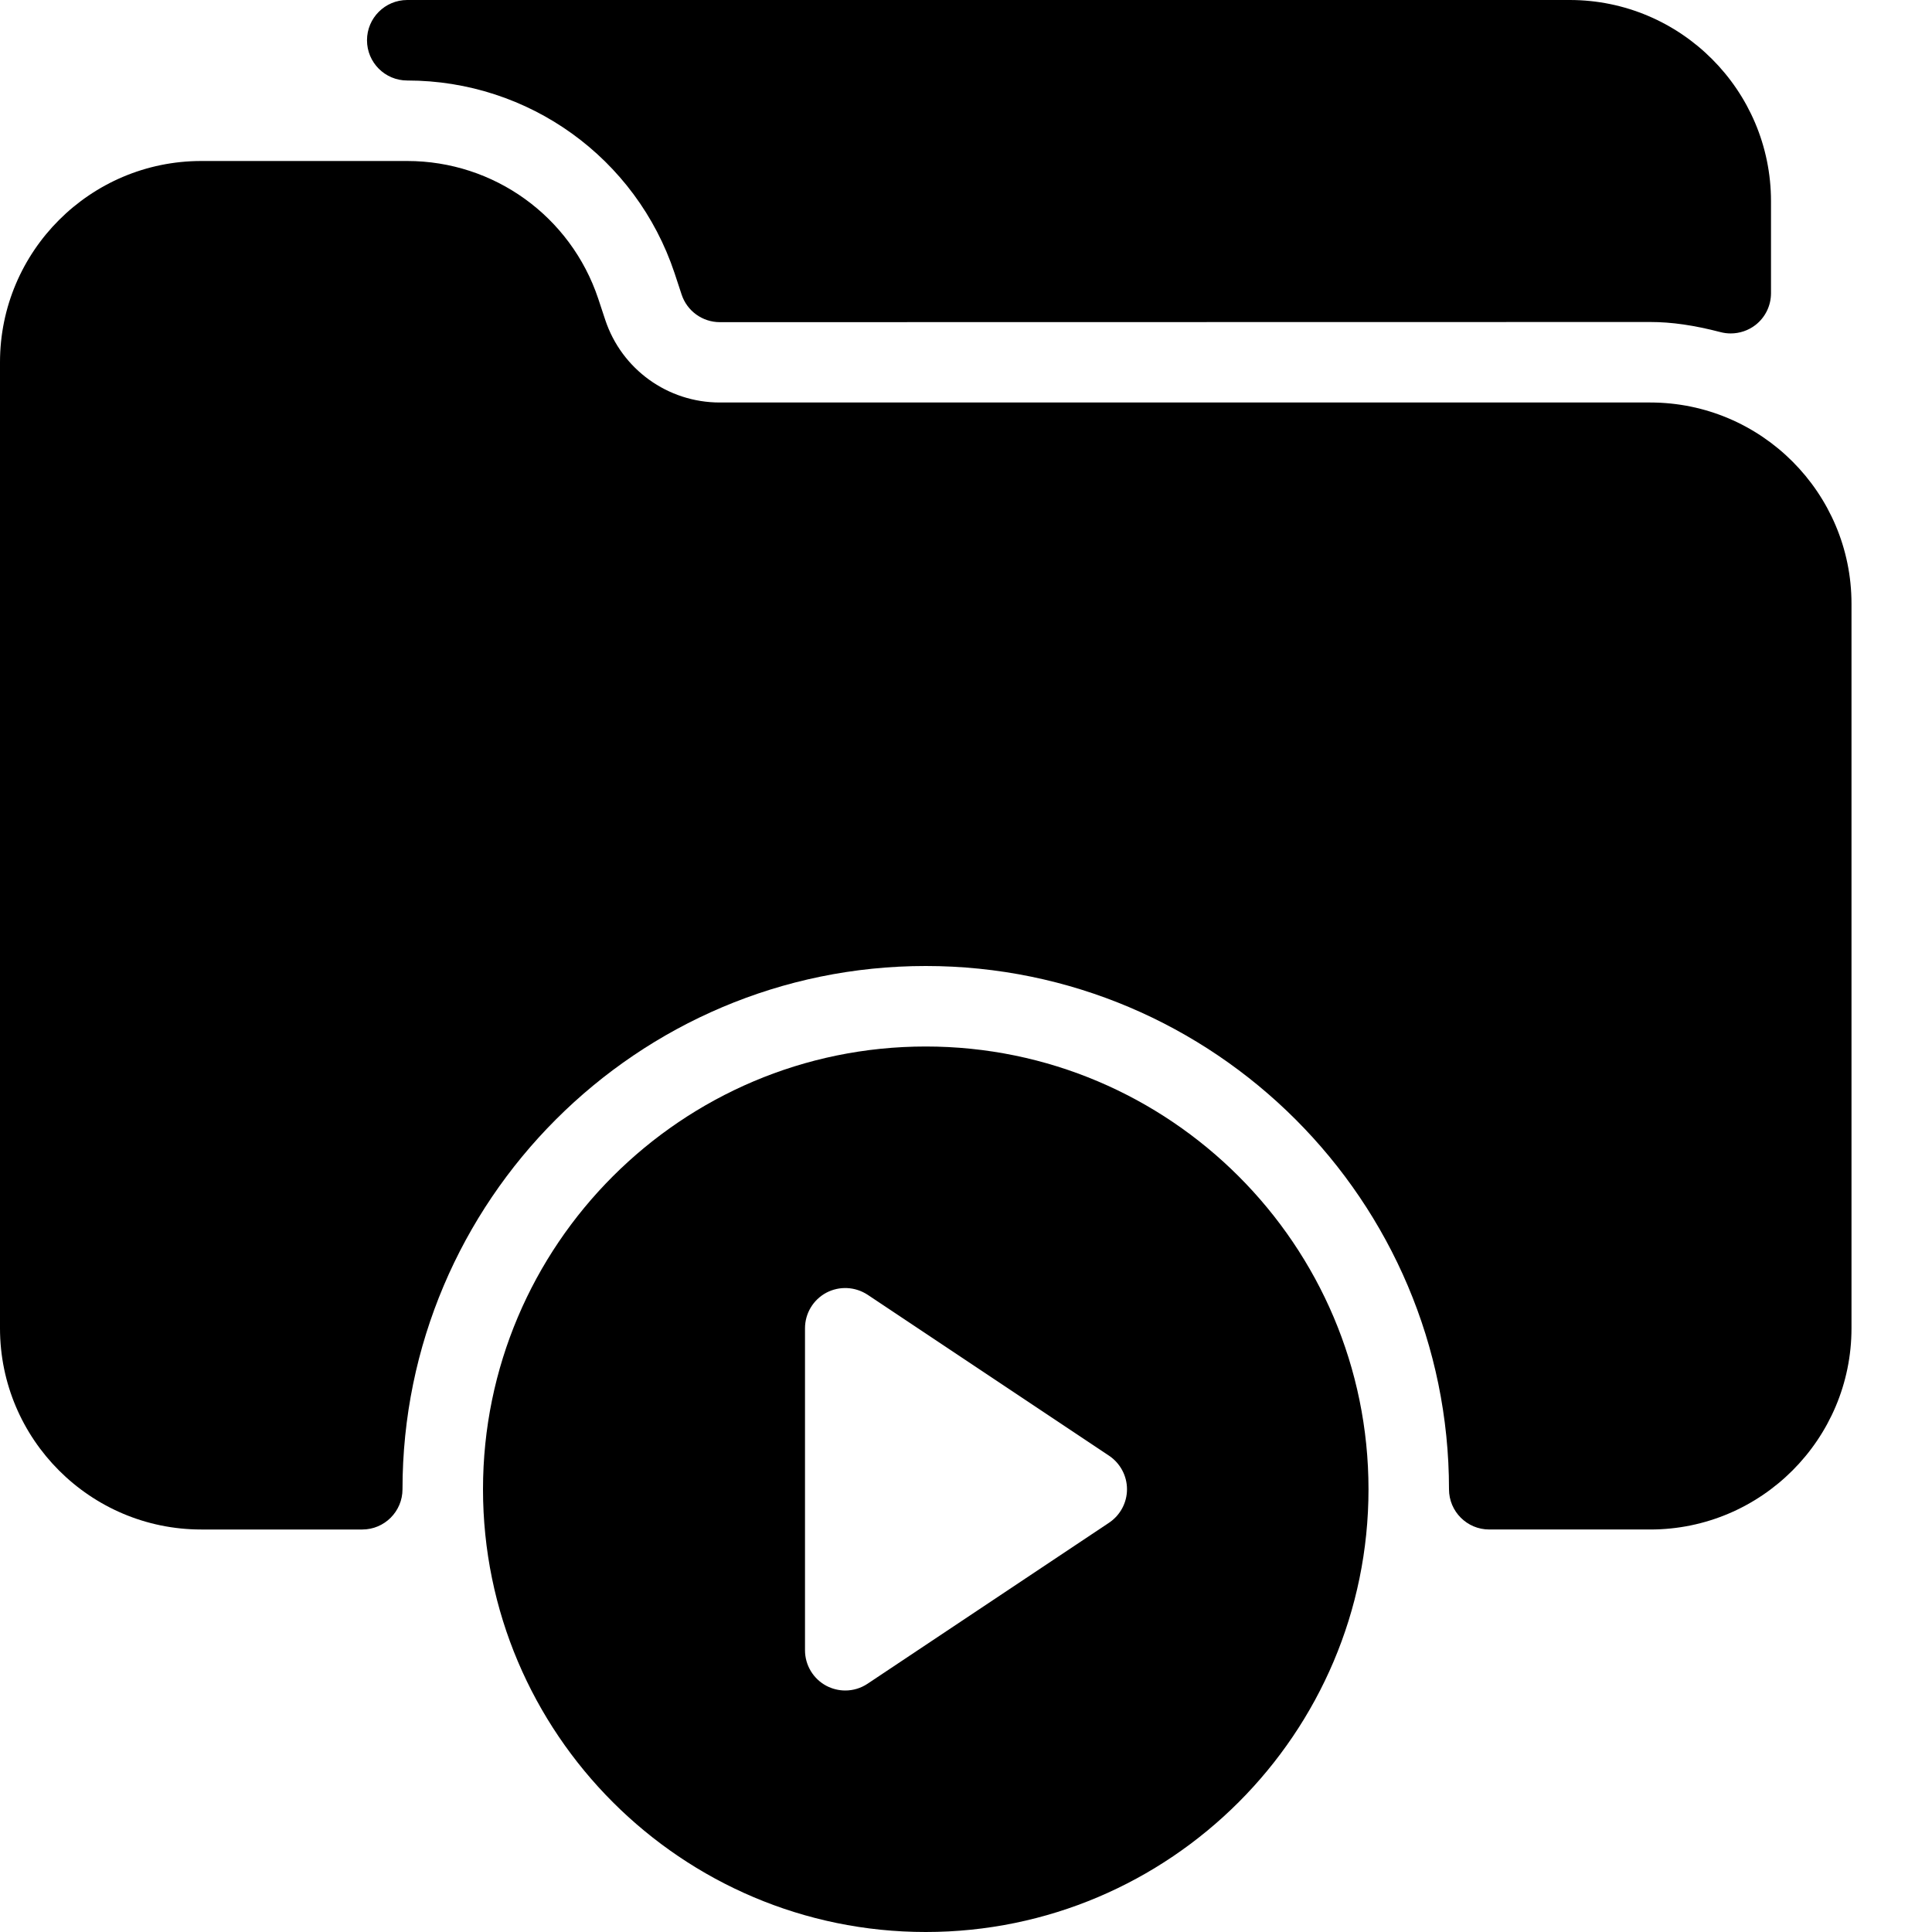 <?xml version="1.0" encoding="iso-8859-1"?>
<!-- Generator: Adobe Illustrator 19.0.0, SVG Export Plug-In . SVG Version: 6.00 Build 0)  -->
<svg version="1.1" id="Layer_1" xmlns="http://www.w3.org/2000/svg" xmlns:xlink="http://www.w3.org/1999/xlink" x="0px" y="0px"
	 viewBox="0 0 24 24" style="enable-background:new 0 0 24 24;" xml:space="preserve">
<g>
	<path d="M19.5,0H5.059c-0.276,0-0.5,0.224-0.5,0.5S4.782,1,5.059,1c1.509,0,2.843,0.962,3.32,2.391l0.088,0.267
		c0.067,0.205,0.259,0.344,0.475,0.344L20.5,4c0.266,0,0.543,0.04,0.874,0.126c0.042,0.011,0.084,0.016,0.126,0.016
		c0.109,0,0.218-0.036,0.306-0.104C21.929,3.943,22,3.797,22,3.642V2.5C22,1.122,20.879,0,19.5,0z"/>
	<path d="M20.5,5H8.941C8.295,5,7.723,4.588,7.519,3.975L7.431,3.709C7.089,2.687,6.136,2,5.059,2H2.5C1.121,2,0,3.122,0,4.5v12
		C0,17.878,1.121,19,2.5,19h2C4.776,19,5,18.776,5,18.5c0-3.584,2.916-6.5,6.5-6.5s6.5,2.916,6.5,6.5c0,0.276,0.224,0.5,0.5,0.5h2
		c1.379,0,2.5-1.122,2.5-2.5v-9C23,6.122,21.879,5,20.5,5z"/>
	<g>
		<path d="M11.5,13C8.468,13,6,15.467,6,18.5S8.468,24,11.5,24s5.5-2.467,5.5-5.5S14.532,13,11.5,13z M13.777,18.916l-3,2
			C10.693,20.972,10.597,21,10.5,21c-0.081,0-0.162-0.02-0.236-0.059C10.102,20.854,10,20.685,10,20.5v-4
			c0-0.185,0.102-0.354,0.264-0.441c0.163-0.086,0.358-0.077,0.514,0.025l3,2C13.916,18.177,14,18.333,14,18.5
			S13.916,18.823,13.777,18.916z"/>
	</g>
</g>
<g>
</g>
<g>
</g>
<g>
</g>
<g>
</g>
<g>
</g>
<g>
</g>
<g>
</g>
<g>
</g>
<g>
</g>
<g>
</g>
<g>
</g>
<g>
</g>
<g>
</g>
<g>
</g>
<g>
</g>
</svg>
